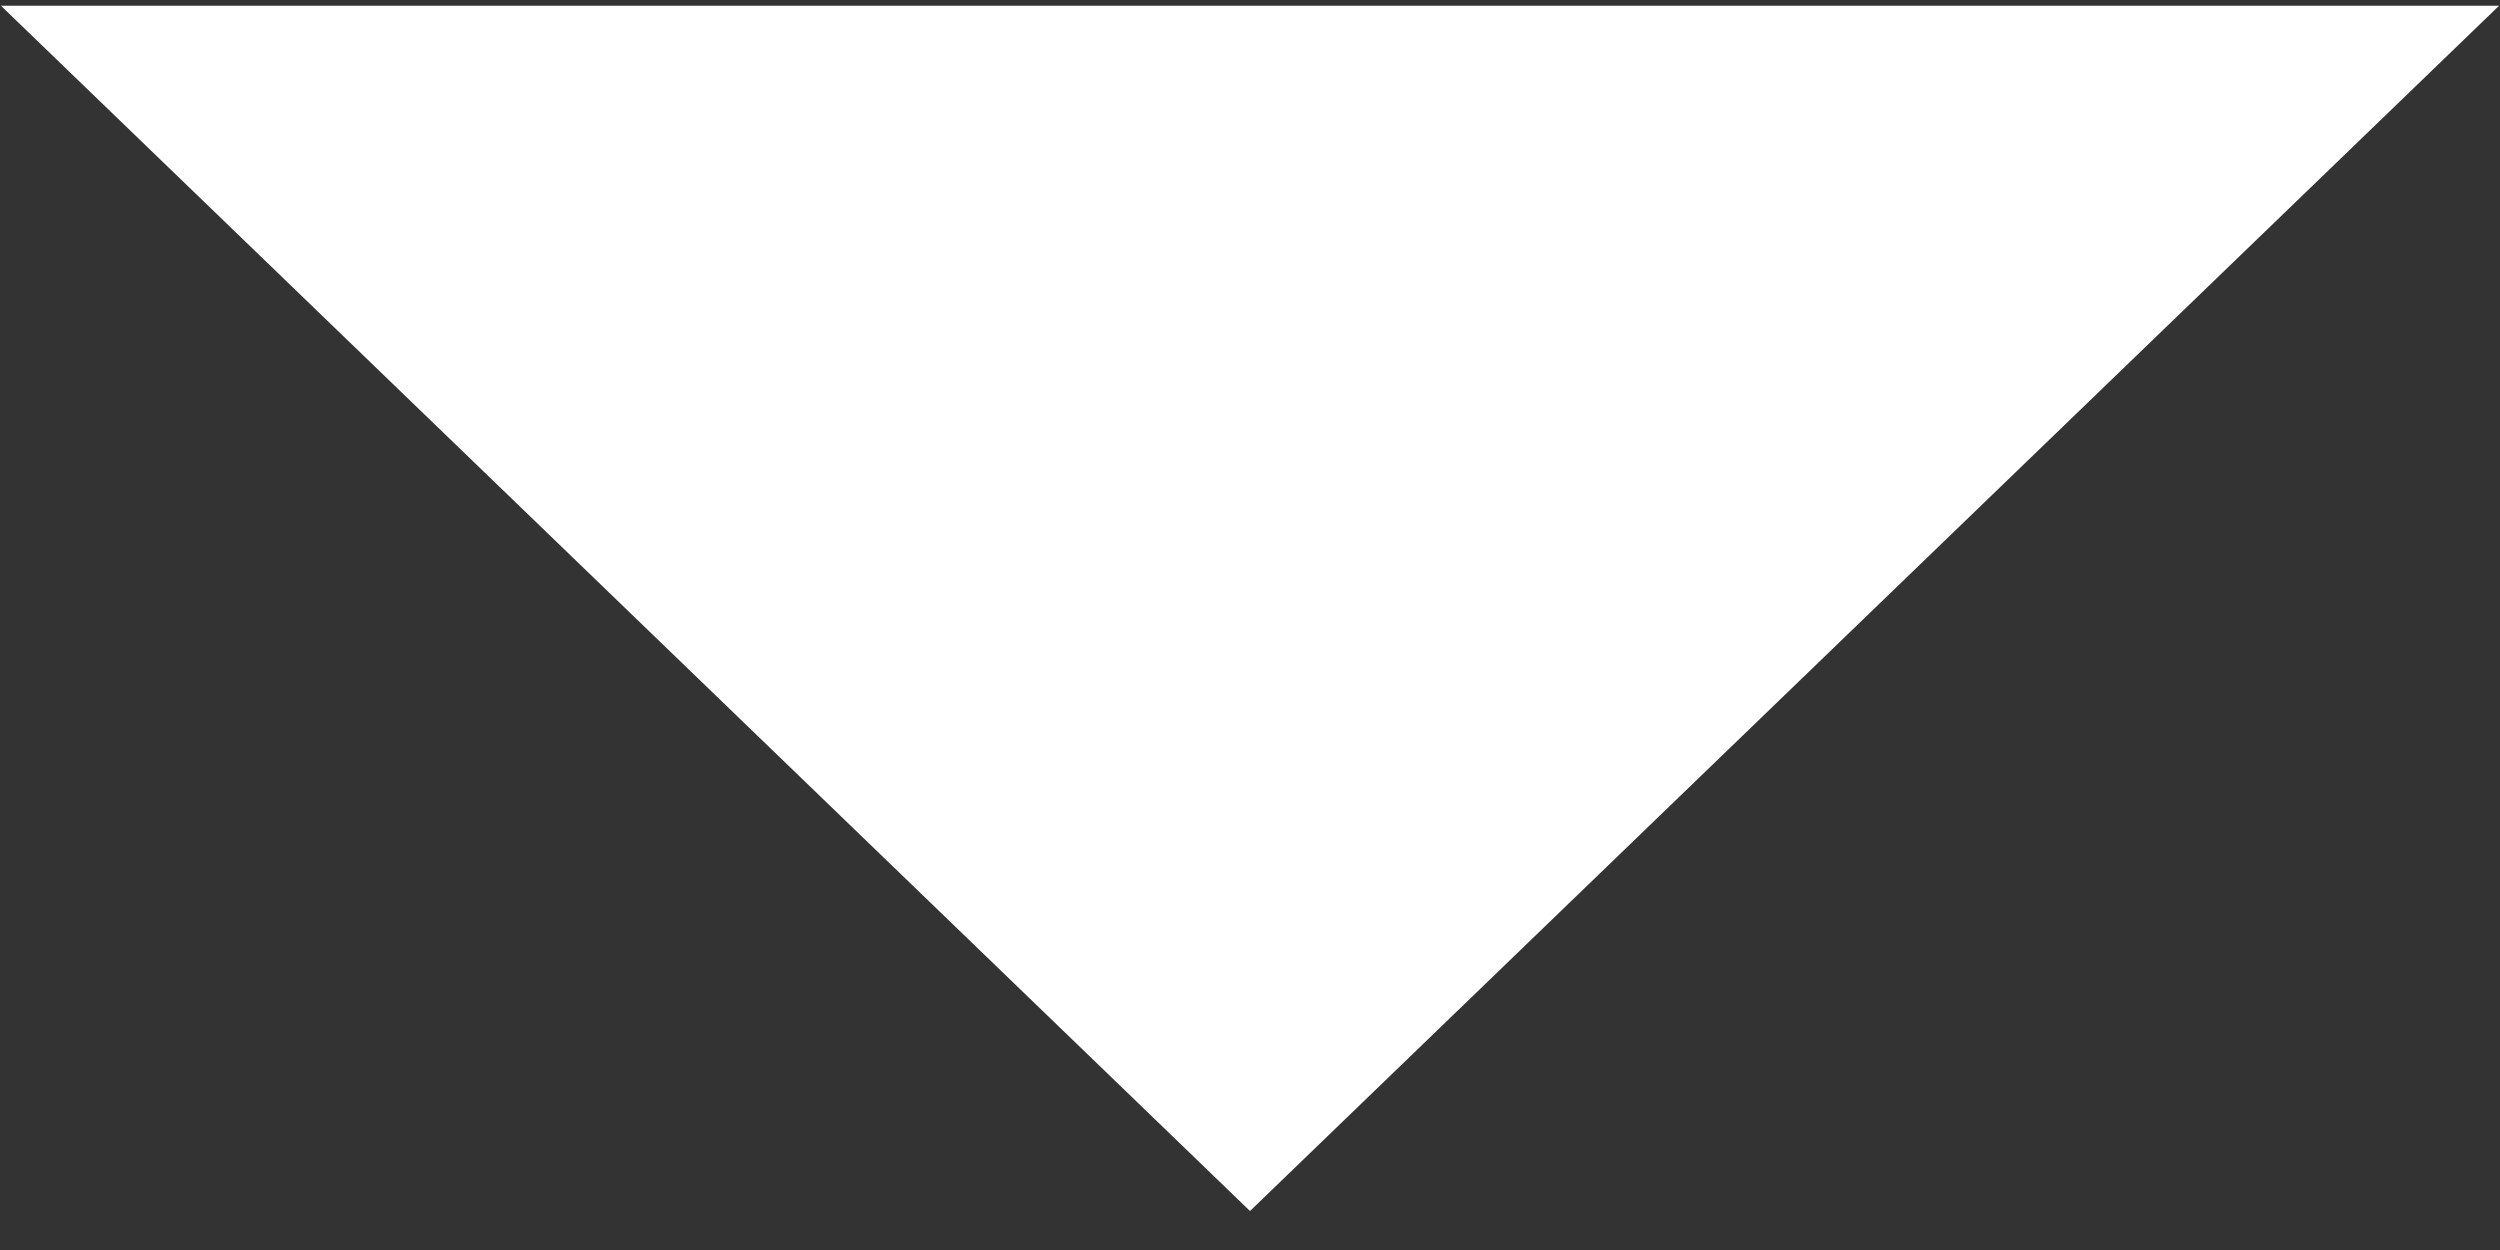 <svg width="52" height="26" viewBox="0 0 52 26" fill="none" xmlns="http://www.w3.org/2000/svg">
<rect x="0" y="0" width="52" height="26" fill="#333333" stroke="none"/>
<path d="M26 25.189L51.981 0.119H0.019L26 25.189Z" fill="white"/>
</svg>

